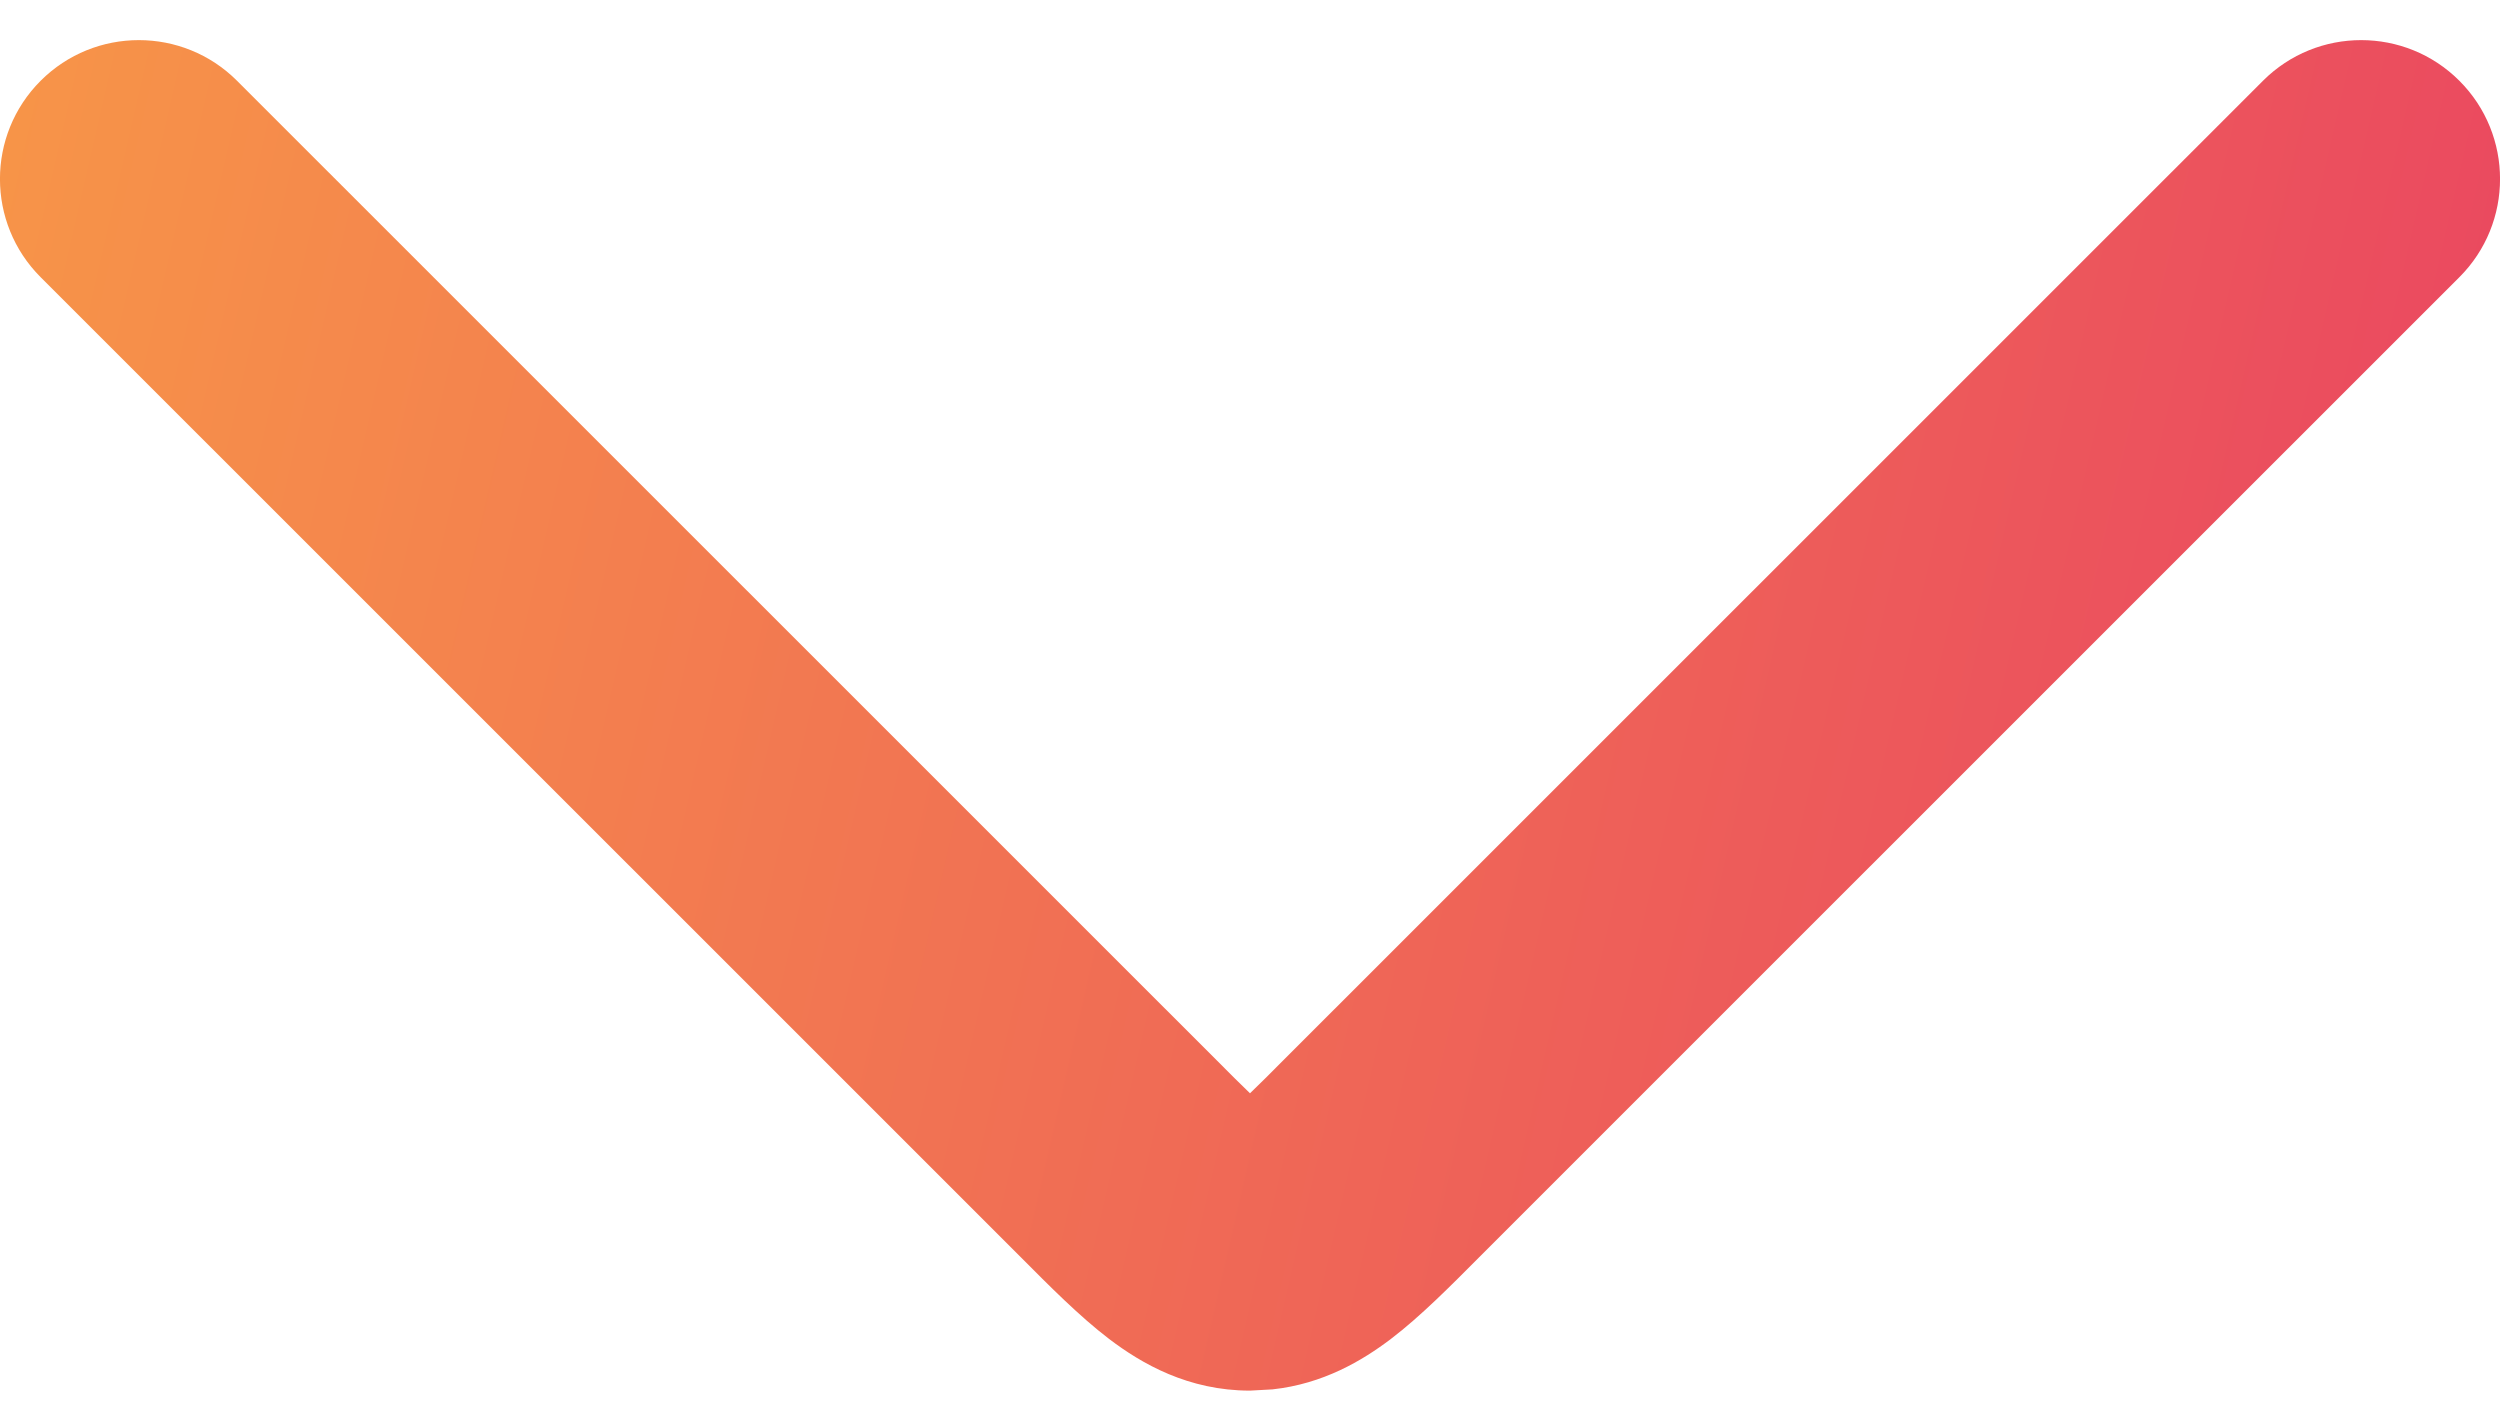 <svg width="16" height="9" viewBox="0 0 16 9" fill="none" xmlns="http://www.w3.org/2000/svg">
<path d="M8.144 8.892C8.468 8.857 8.719 8.708 8.902 8.569C9.09 8.426 9.287 8.227 9.466 8.047L15.74 1.774C16.087 1.427 16.087 0.864 15.74 0.517C15.393 0.17 14.83 0.17 14.483 0.517L8.209 6.79C8.127 6.873 8.059 6.94 8 6.997C7.941 6.94 7.873 6.873 7.791 6.79L1.517 0.517C1.17 0.17 0.607 0.17 0.26 0.517C-0.087 0.864 -0.087 1.427 0.26 1.774L6.534 8.047C6.713 8.227 6.91 8.426 7.098 8.569C7.307 8.728 7.605 8.9 8 8.9L8.144 8.892Z" fill="url(#paint0_linear_1941_1816)"/>
<defs>
<linearGradient id="paint0_linear_1941_1816" x1="0" y1="0.256" x2="17.084" y2="4.185" gradientUnits="userSpaceOnUse">
<stop stop-color="#F79548"/>
<stop offset="1" stop-color="#E94262"/>
</linearGradient>
</defs>
</svg>
